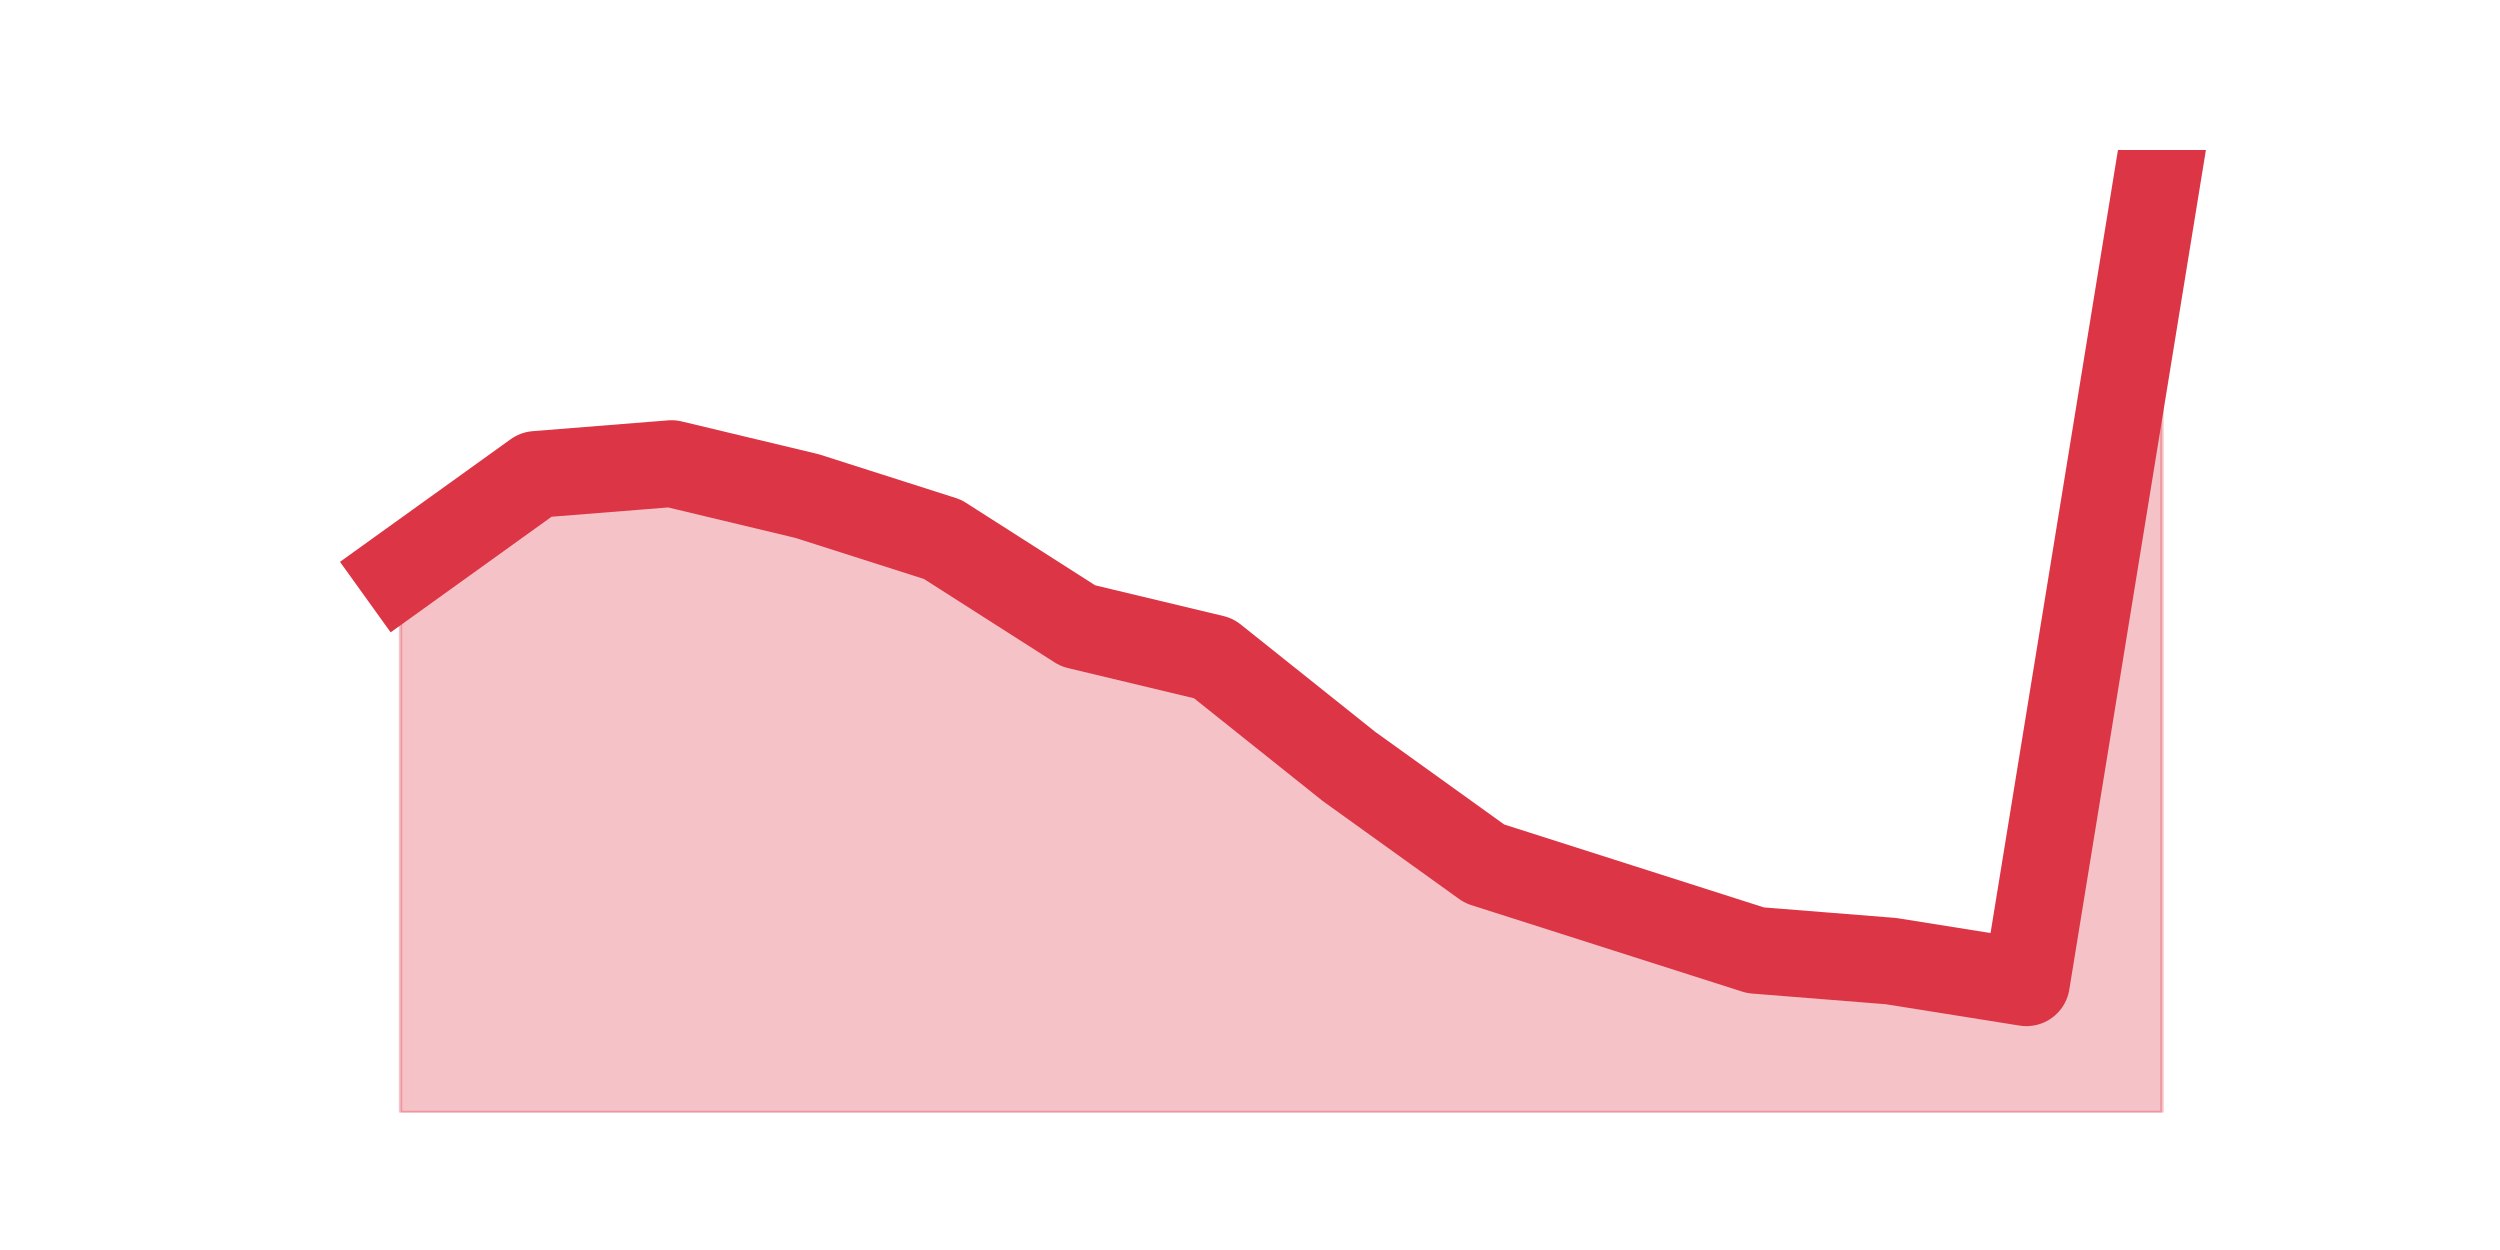 <?xml version="1.0" encoding="utf-8" standalone="no"?>
<!DOCTYPE svg PUBLIC "-//W3C//DTD SVG 1.1//EN"
  "http://www.w3.org/Graphics/SVG/1.1/DTD/svg11.dtd">
<svg height="360pt" version="1.1" viewBox="0 0 720 360" width="720pt" xmlns="http://www.w3.org/2000/svg" xmlns:xlink="http://www.w3.org/1999/xlink">
 <defs>
  <style type="text/css">*{stroke-linecap:butt;stroke-linejoin:round;}</style>
 </defs>
 <g id="figure_1">
  <g id="patch_1">
   <path d="M 0 360 
L 720 360 
L 720 0 
L 0 0 
z
" style="fill:none;"/>
  </g>
  <g id="axes_1">
   <g id="matplotlib.axis_1"/>
   <g id="matplotlib.axis_2"/>
   <g id="PolyCollection_1">
    <defs>
     <path d="M 115.364 -195.33 
L 115.364 -39.6 
L 154.385 -39.6 
L 193.406 -39.6 
L 232.427 -39.6 
L 271.448 -39.6 
L 310.469 -39.6 
L 349.49 -39.6 
L 388.51 -39.6 
L 427.531 -39.6 
L 466.552 -39.6 
L 505.573 -39.6 
L 544.594 -39.6 
L 583.615 -39.6 
L 622.636 -39.6 
L 622.636 -316.8 
L 622.636 -316.8 
L 583.615 -76.975 
L 544.594 -83.204 
L 505.573 -86.319 
L 466.552 -98.778 
L 427.531 -111.236 
L 388.51 -139.267 
L 349.49 -170.413 
L 310.469 -179.757 
L 271.448 -204.674 
L 232.427 -217.133 
L 193.406 -226.476 
L 154.385 -223.362 
L 115.364 -195.33 
z
" id="m80d00540f8" style="stroke:#dc3545;stroke-opacity:0.3;"/>
    </defs>
    <g clip-path="url(#pdb1d59b6cc)">
     <use style="fill:#dc3545;fill-opacity:0.3;stroke:#dc3545;stroke-opacity:0.3;" x="0" xlink:href="#m80d00540f8" y="360"/>
    </g>
   </g>
   <g id="line2d_1">
    <path clip-path="url(#pdb1d59b6cc)" d="M 115.364 164.67 
L 154.385 136.638 
L 193.406 133.524 
L 232.427 142.867 
L 271.448 155.326 
L 310.469 180.243 
L 349.49 189.587 
L 388.51 220.733 
L 427.531 248.764 
L 466.552 261.222 
L 505.573 273.681 
L 544.594 276.796 
L 583.615 283.025 
L 622.636 43.2 
" style="fill:none;stroke:#dc3545;stroke-linecap:square;stroke-width:25;"/>
   </g>
  </g>
 </g>
 <defs>
  <clipPath id="pdb1d59b6cc">
   <rect height="277.2" width="558" x="90" y="43.2"/>
  </clipPath>
 </defs>
</svg>
